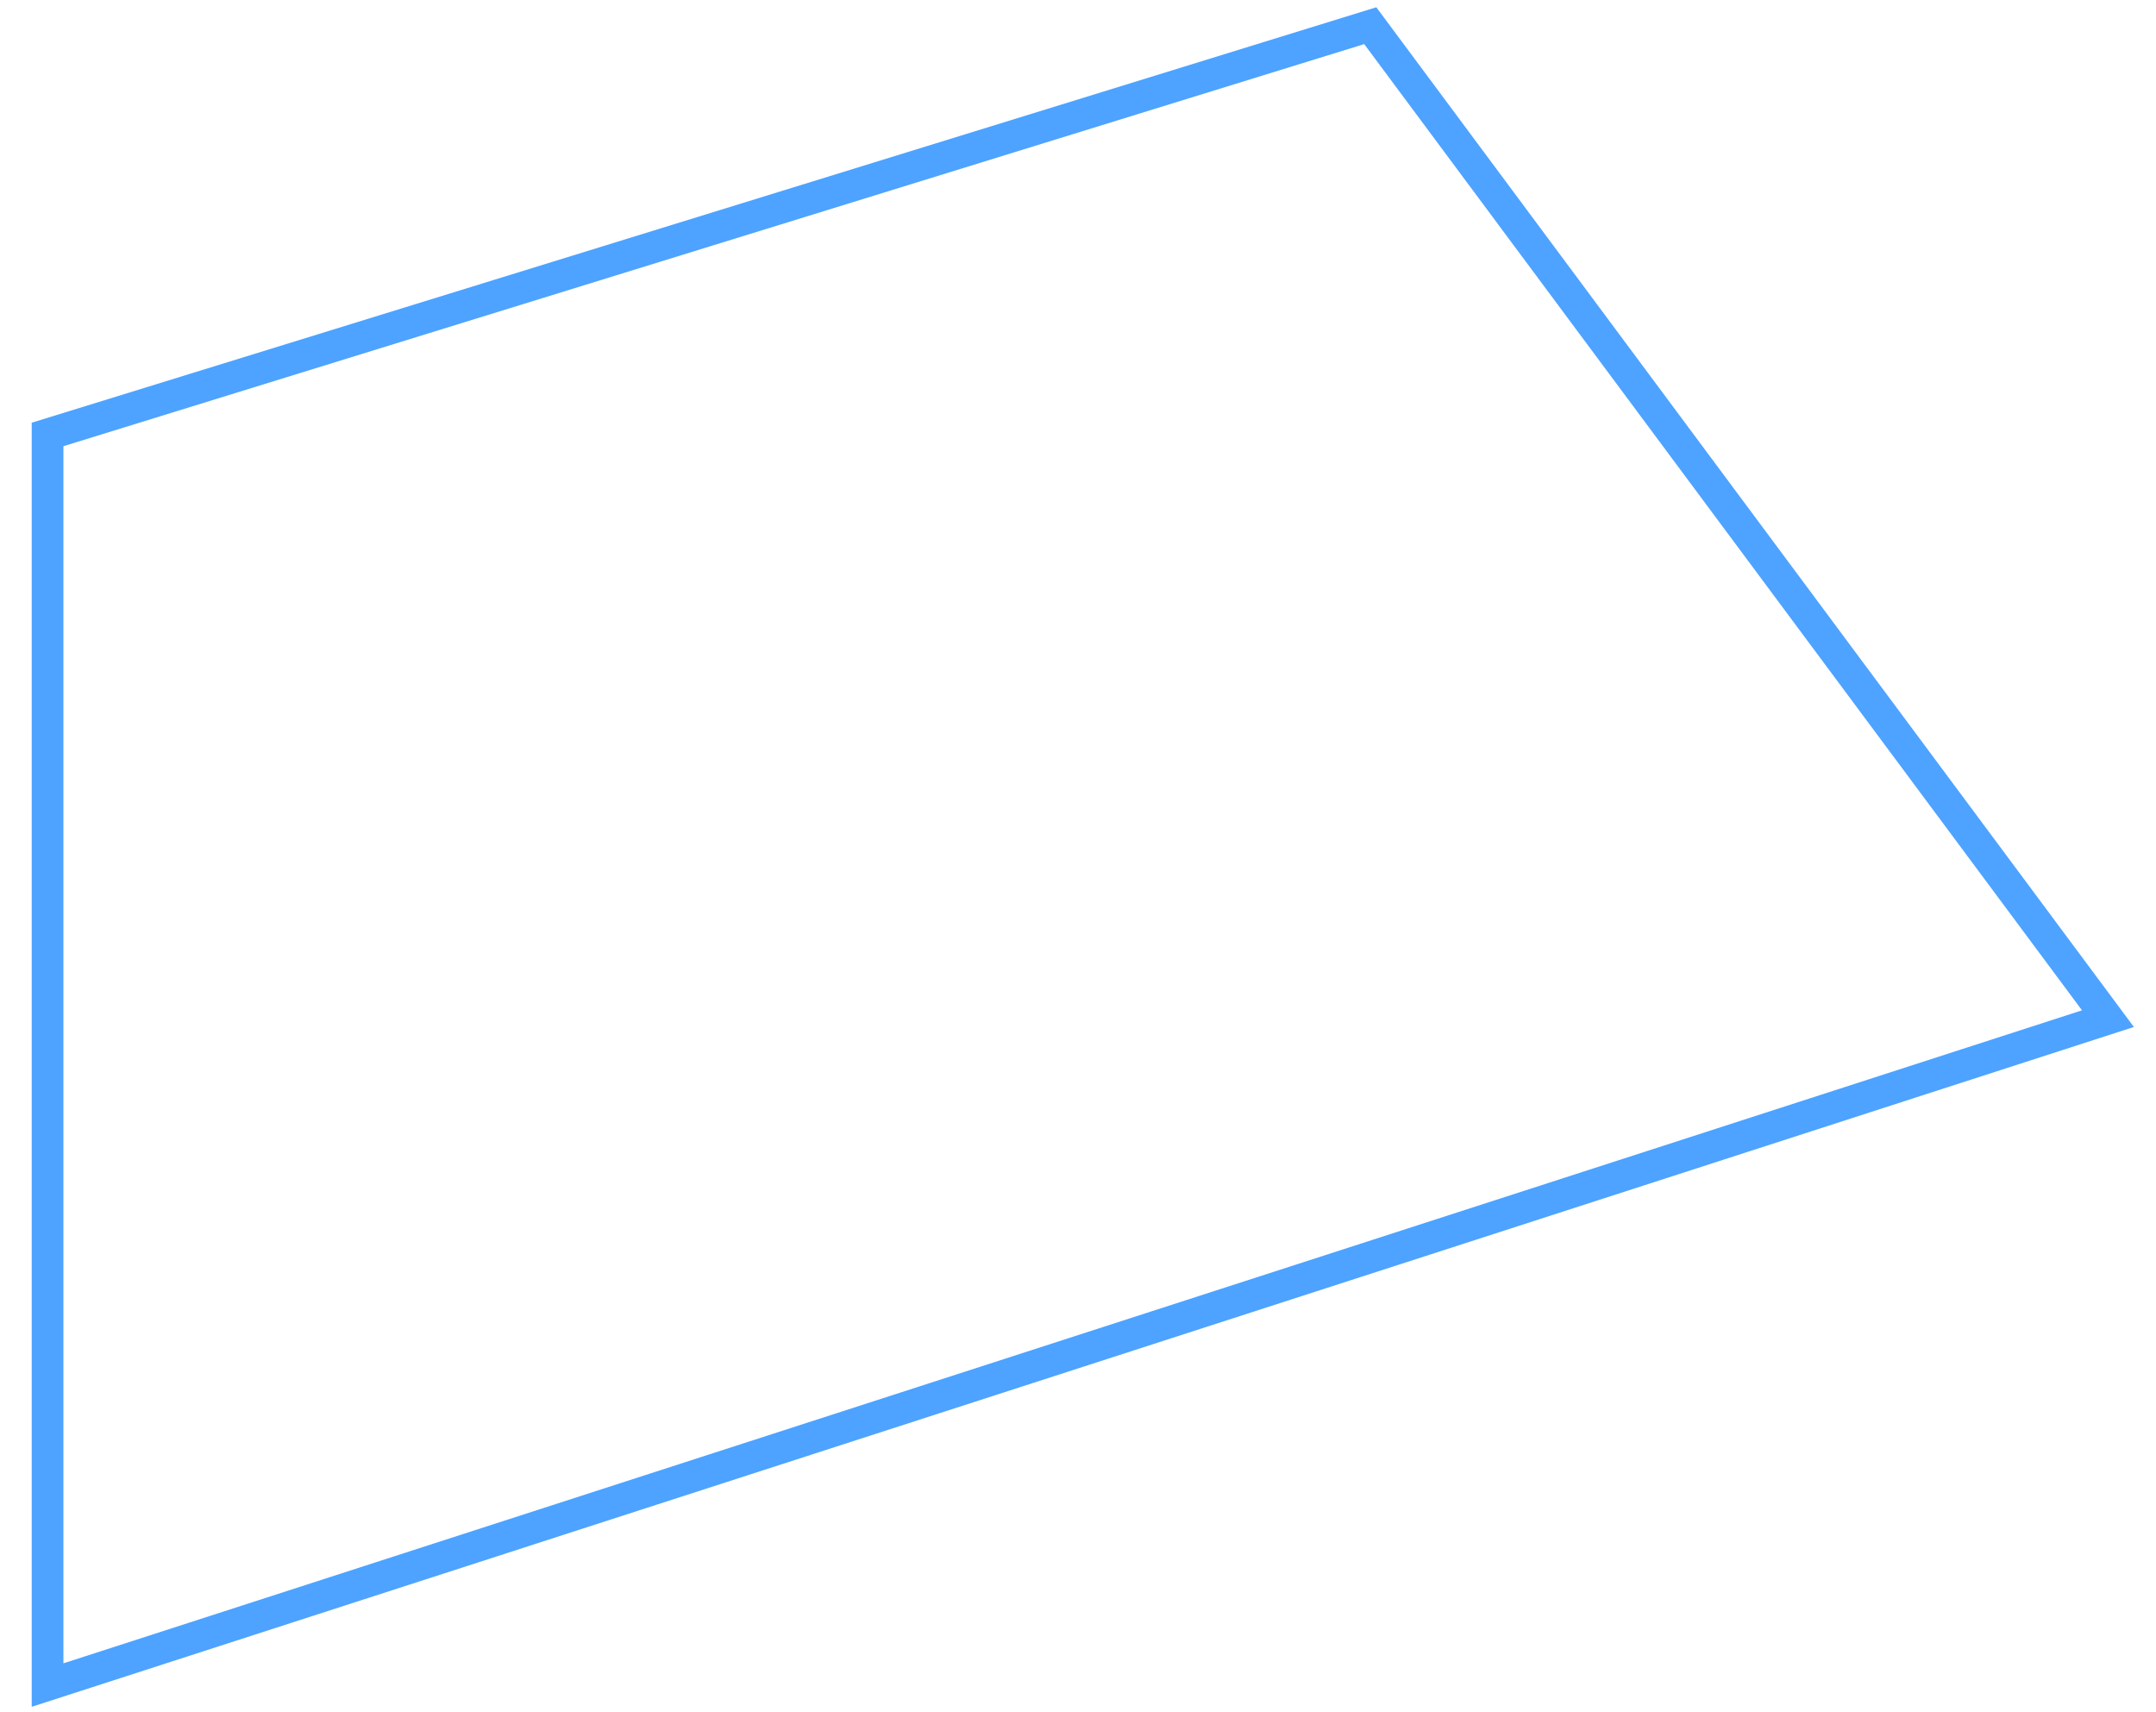 ﻿<?xml version="1.0" encoding="utf-8"?>
<svg version="1.1" xmlns:xlink="http://www.w3.org/1999/xlink" width="68px" height="54px" xmlns="http://www.w3.org/2000/svg">
  <g transform="matrix(1 0 0 1 -1580 -229 )">
    <path d="M 65.666 31.863  L 43.027 1.391  L 2 14.072  L 2 52.457  L 65.666 31.863  Z M 1 13.331  L 43.409 0.229  L 67.302 32.388  L 1 53.828  L 1 13.331  Z " fill-rule="nonzero" fill="#4da3ff" stroke="none" transform="matrix(1 0 0 1 1580 229 )" />
  </g>
</svg>